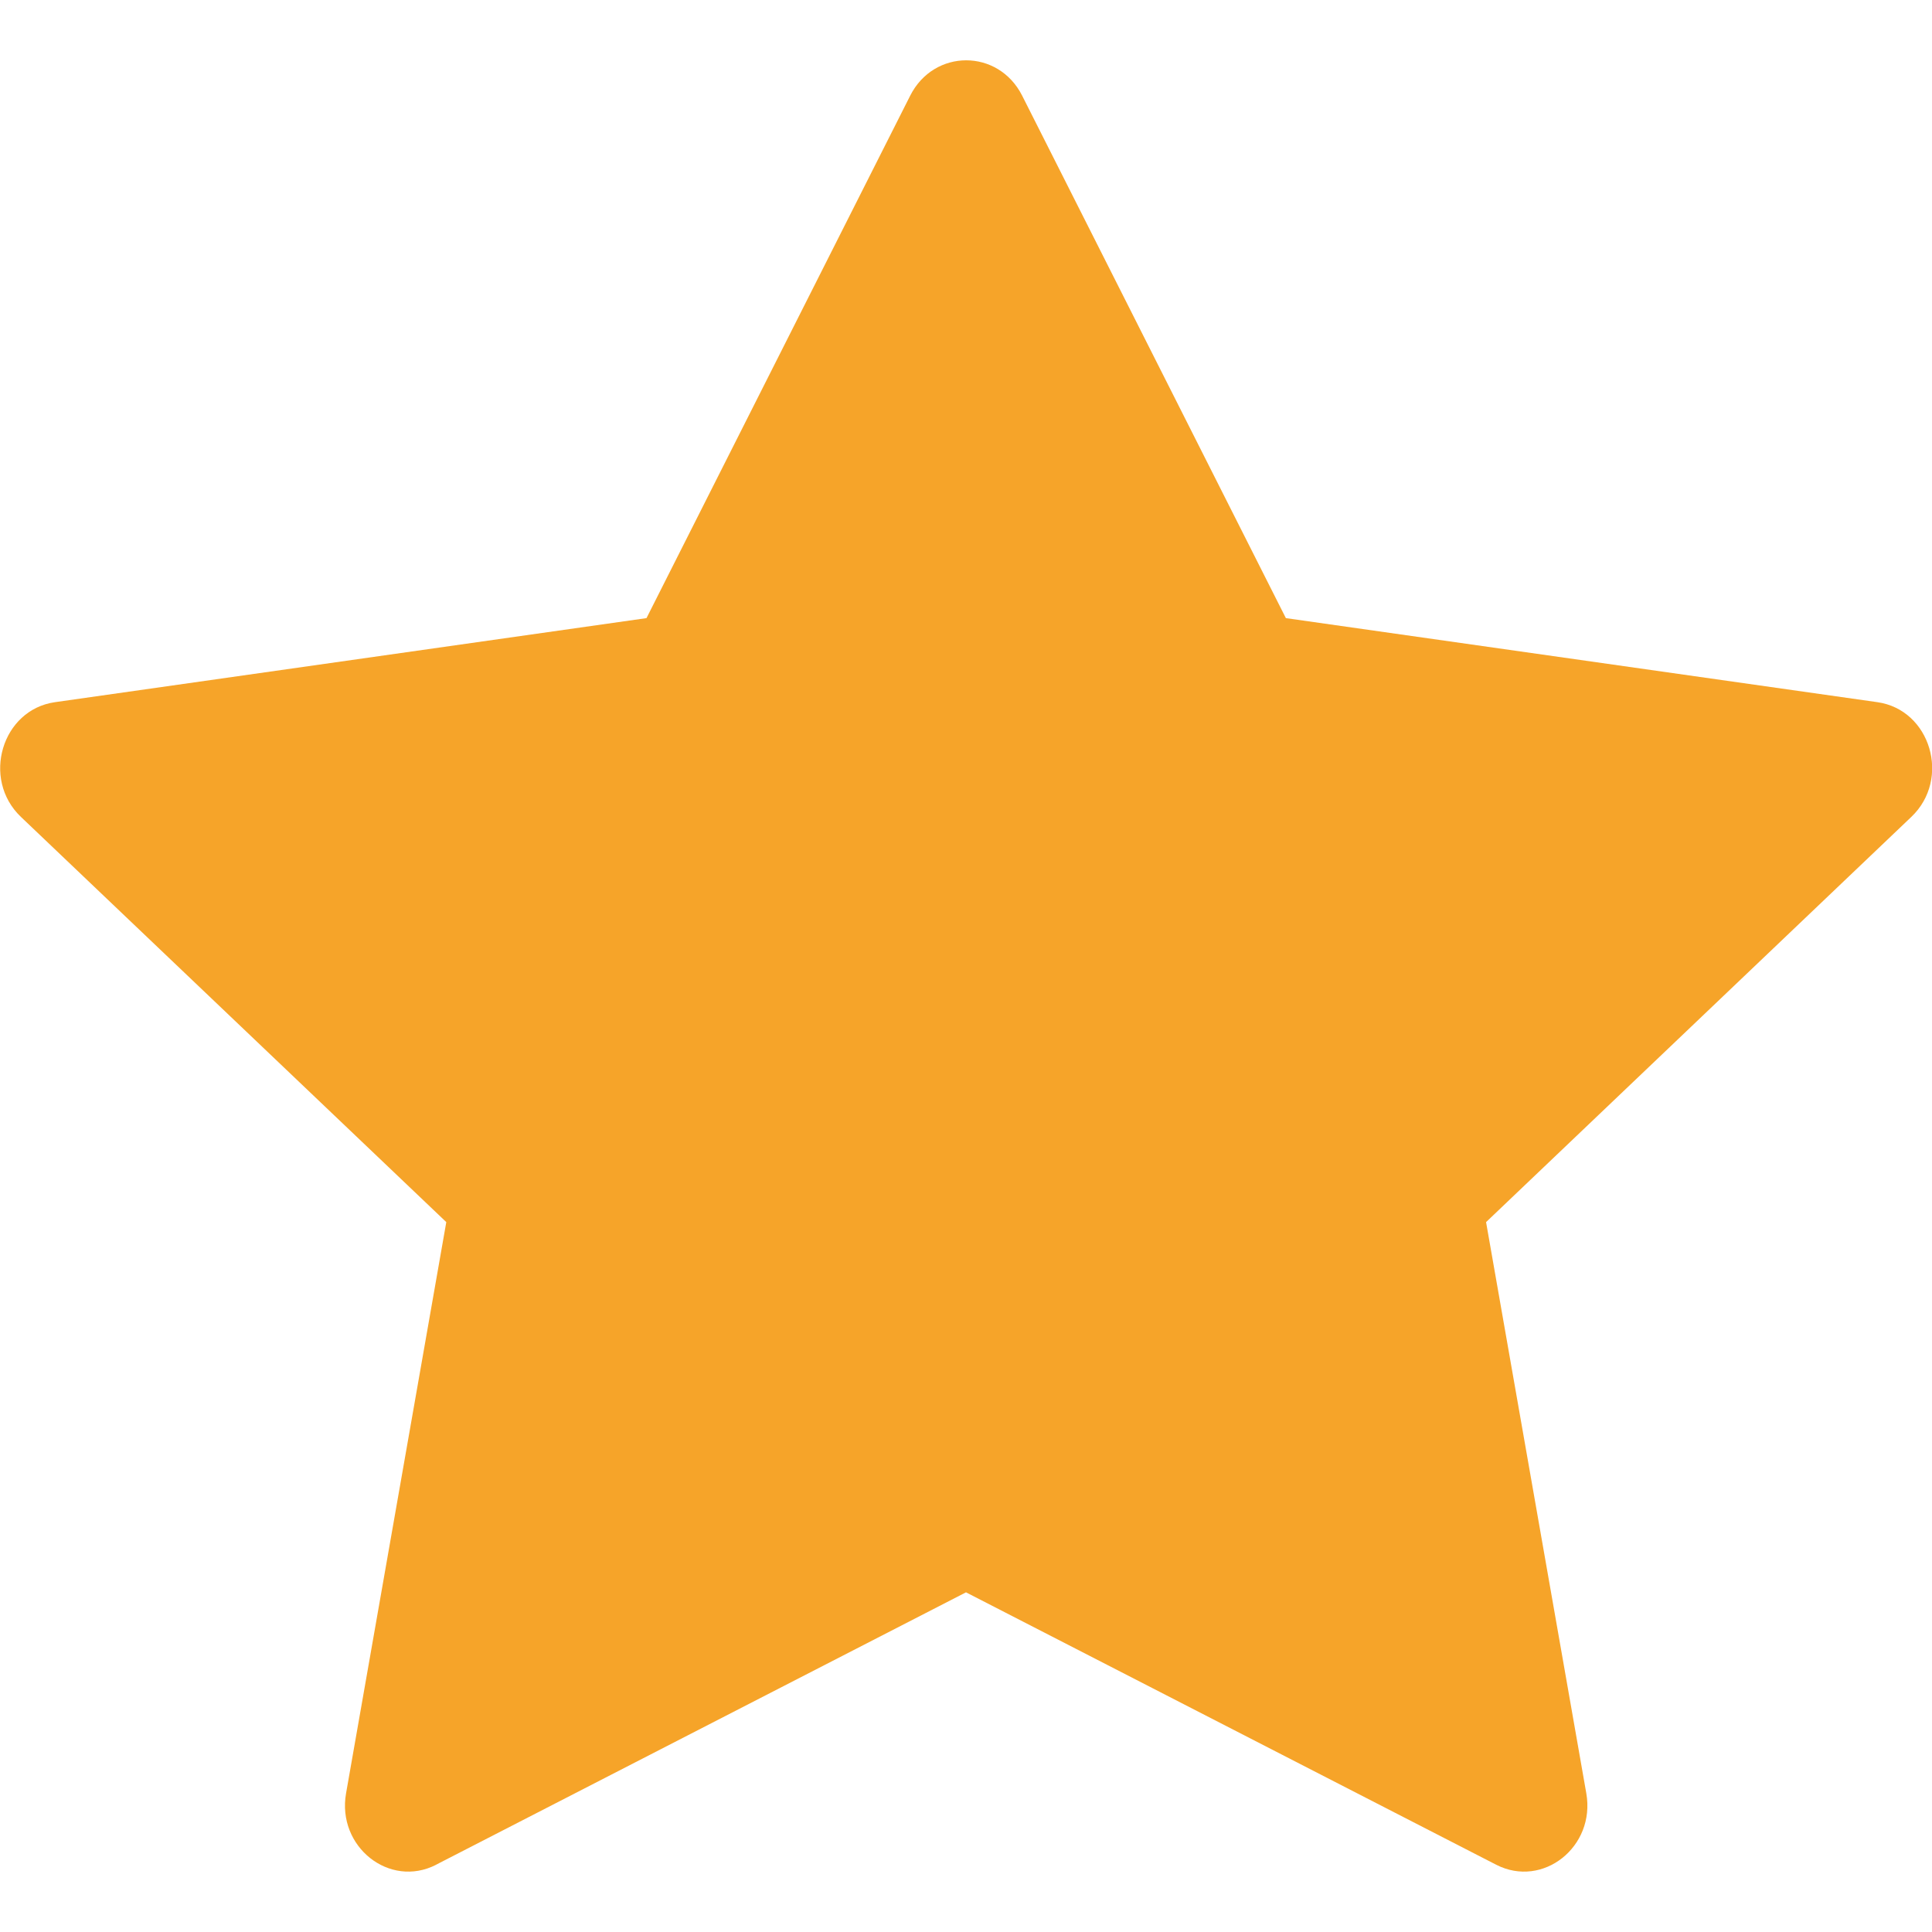 <svg height="40" width="40" xmlns="http://www.w3.org/2000/svg" classname="w-6 h-6" viewBox="0 0 512 512" fill="#F6A429"><path fill="#F6A429" strokelinecap="round" strokelinejoin="round" d="M115.584 494.176c-12.352 6.336 -26.368 -4.768 -23.872 -18.944l26.56 -151.36L5.536 216.48c-10.528 -10.048 -5.056 -28.416 9.056 -30.4l156.736 -22.272L241.216 25.344c6.304 -12.48 23.36 -12.48 29.664 0l69.888 138.464 156.736 22.272c14.112 1.984 19.584 20.352 9.024 30.4l-112.704 107.392 26.56 151.36c2.496 14.176 -11.52 25.28 -23.872 18.944L256 421.984l-140.448 72.192z"></path></svg>